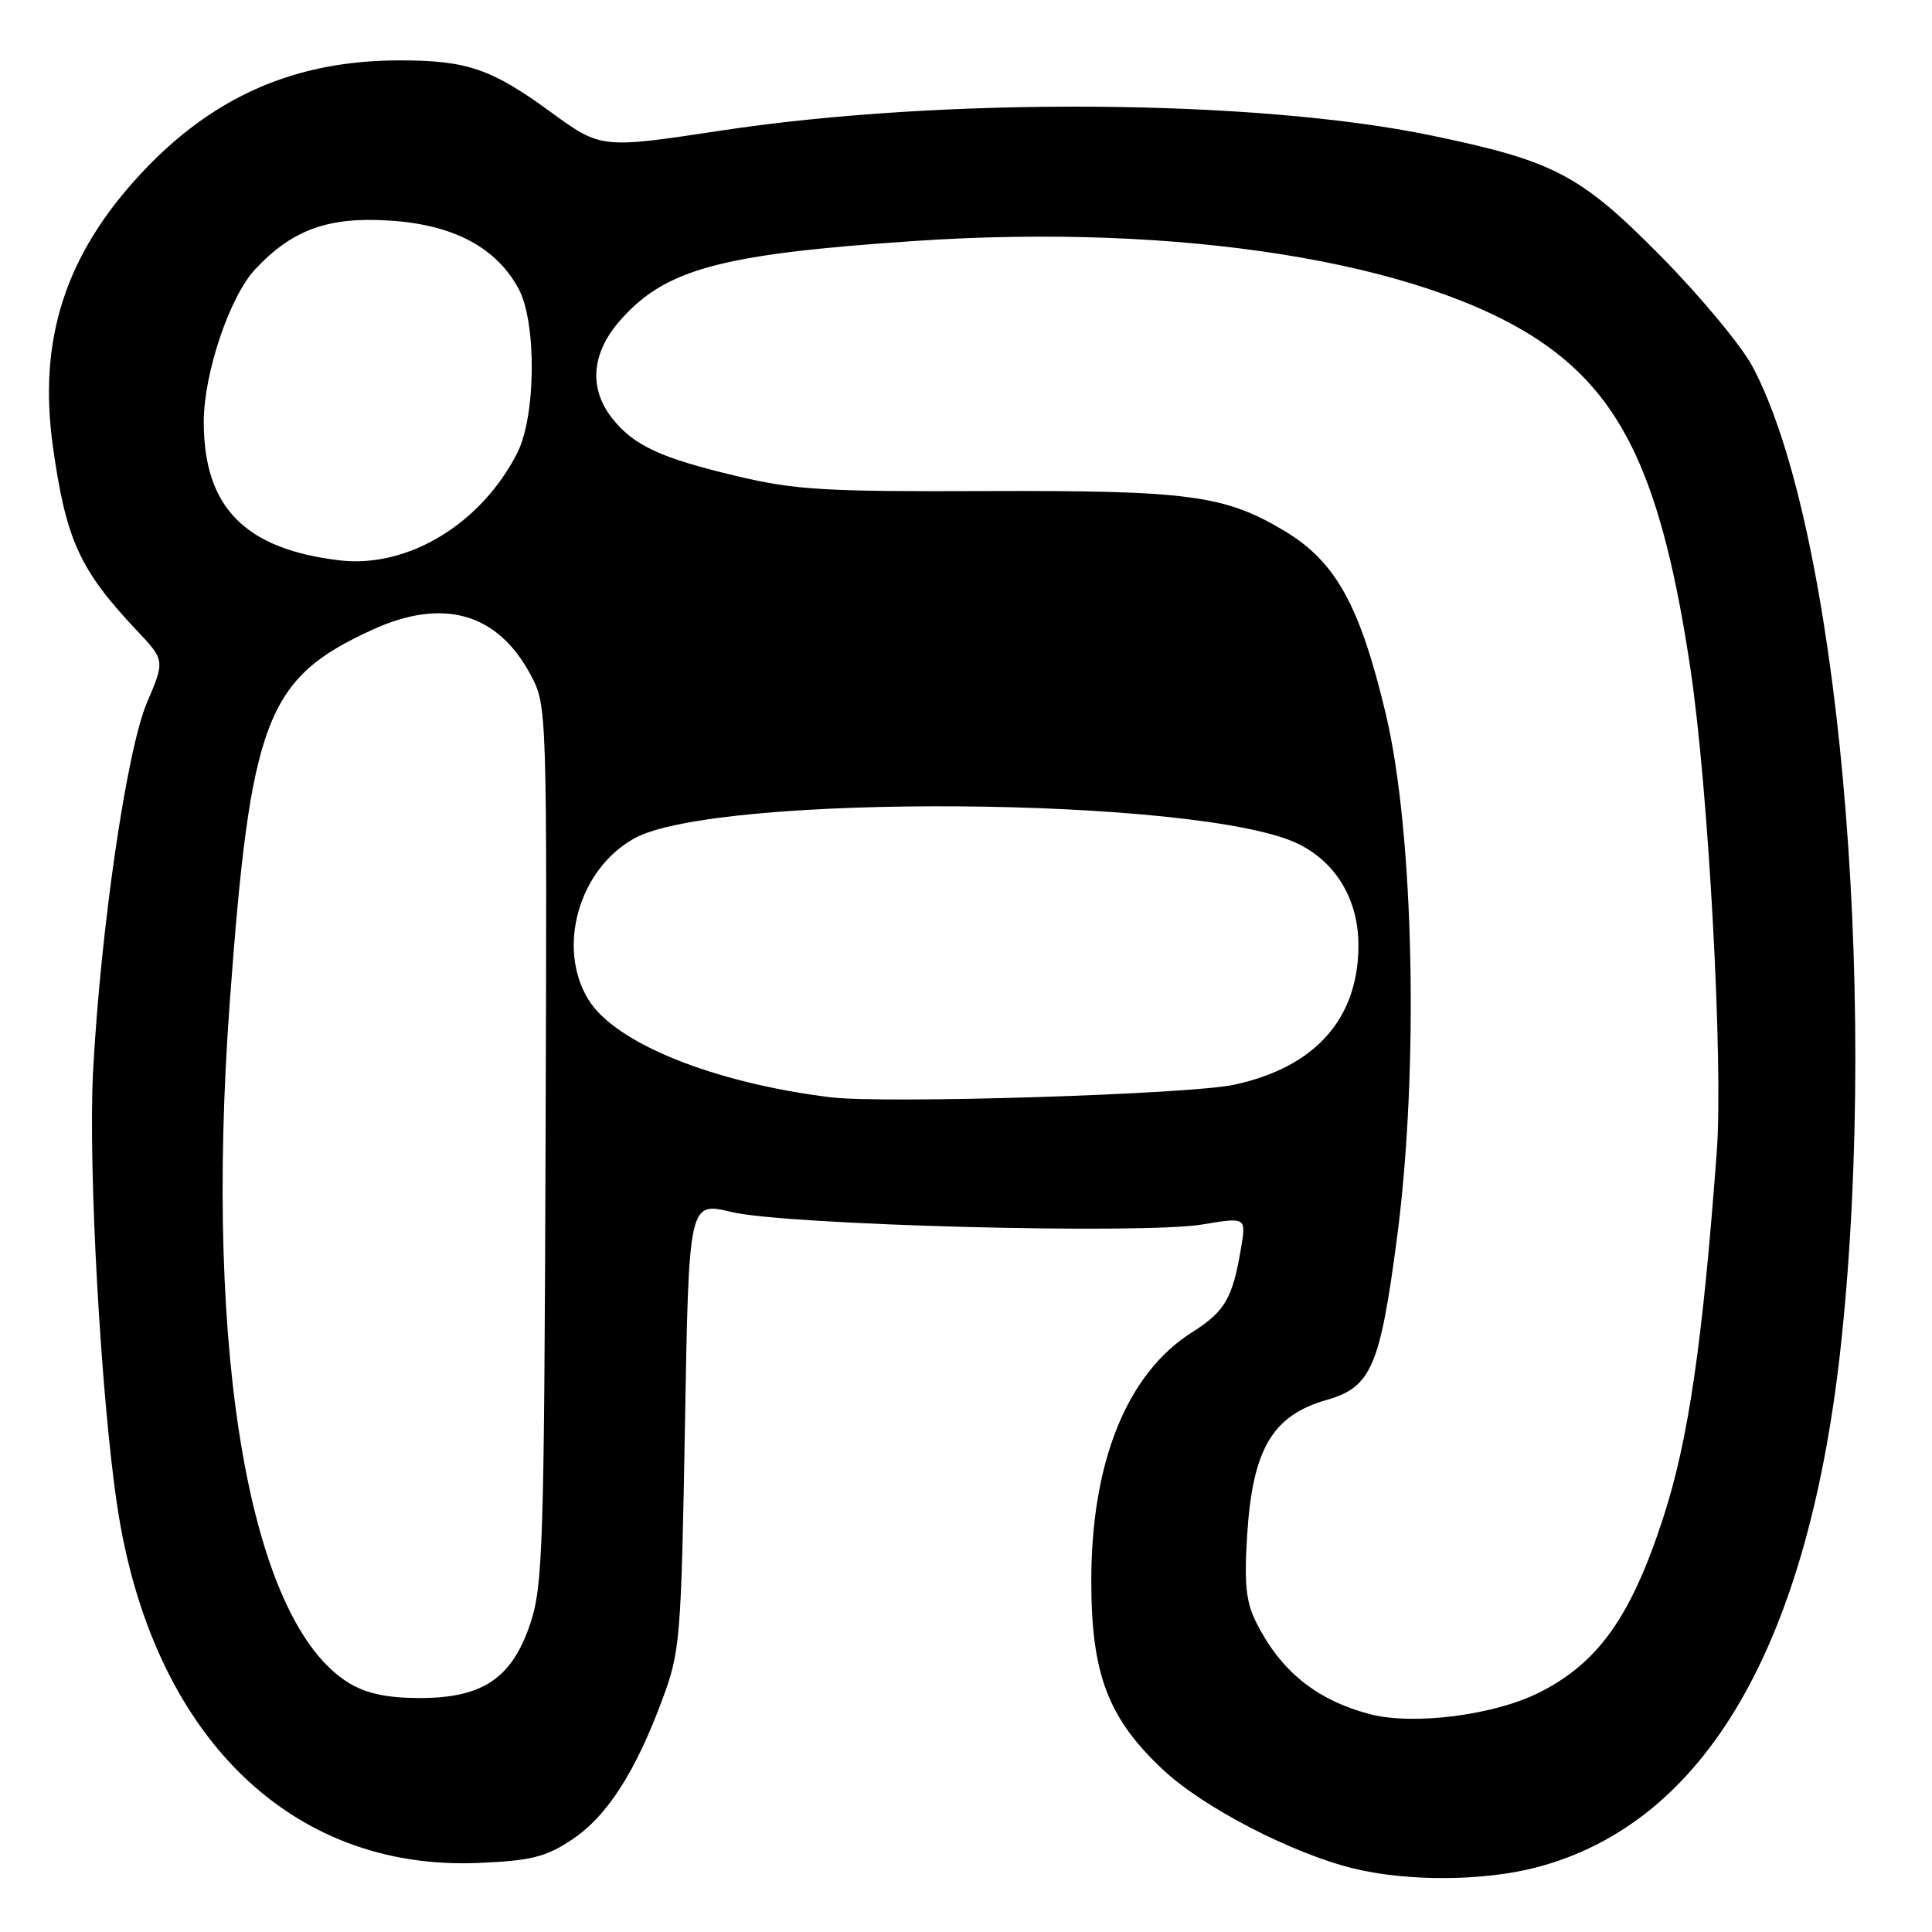<?xml version="1.0" encoding="UTF-8" standalone="no"?>
<!DOCTYPE svg PUBLIC "-//W3C//DTD SVG 1.1//EN" "http://www.w3.org/Graphics/SVG/1.1/DTD/svg11.dtd" >
<svg xmlns="http://www.w3.org/2000/svg" xmlns:xlink="http://www.w3.org/1999/xlink" version="1.1" viewBox="0 0 256 256">
 <g >
 <path fill="currentColor"
d=" M 203.54 247.45 C 226.03 241.59 239.78 217.83 244.01 177.50 C 248.98 130.04 243.44 69.55 232.19 48.52 C 230.71 45.76 225.23 39.17 220.00 33.88 C 209.37 23.13 205.96 21.34 189.61 17.94 C 166.38 13.12 124.98 12.84 95.57 17.30 C 79.65 19.71 79.65 19.71 72.94 14.82 C 65.12 9.11 61.87 8.00 52.97 8.00 C 39.16 8.00 28.28 12.74 18.79 22.88 C 8.67 33.70 5.02 44.95 7.01 59.17 C 8.74 71.54 10.56 75.52 18.09 83.50 C 21.86 87.50 21.86 87.50 19.47 93.11 C 16.78 99.44 13.34 123.05 12.33 142.00 C 11.67 154.61 13.36 185.06 15.53 199.52 C 20.07 229.79 38.39 247.91 63.38 246.85 C 70.37 246.55 72.29 246.08 75.77 243.77 C 80.42 240.69 84.20 234.83 87.79 225.12 C 90.13 218.80 90.26 217.17 90.76 188.87 C 91.27 159.24 91.27 159.24 96.89 160.59 C 104.10 162.33 151.26 163.58 159.31 162.25 C 165.13 161.28 165.13 161.28 164.44 165.39 C 163.33 172.03 162.31 173.78 157.99 176.51 C 149.35 181.96 144.60 193.66 144.60 209.50 C 144.61 221.87 146.82 227.68 154.13 234.52 C 159.47 239.52 171.25 245.61 179.38 247.59 C 186.56 249.33 196.53 249.27 203.54 247.45 Z  M 181.50 227.13 C 174.46 225.27 169.74 221.47 166.49 215.05 C 165.10 212.30 164.85 209.95 165.25 203.49 C 165.96 192.03 168.58 187.56 175.78 185.50 C 181.70 183.81 182.86 181.11 185.12 163.95 C 188.03 141.75 187.36 110.40 183.65 94.71 C 180.20 80.19 177.00 74.41 170.15 70.32 C 162.24 65.60 157.47 64.97 130.60 65.07 C 109.38 65.16 105.33 64.92 97.68 63.10 C 87.50 60.68 83.96 59.04 81.09 55.39 C 77.99 51.45 78.37 46.78 82.15 42.48 C 88.15 35.64 95.44 33.67 121.21 31.93 C 156.32 29.56 188.25 34.64 203.90 45.09 C 215.13 52.59 220.27 63.72 224.00 88.68 C 226.38 104.59 228.35 140.76 227.49 152.50 C 225.61 177.88 223.74 190.75 220.42 201.00 C 216.16 214.17 211.78 220.36 203.92 224.29 C 197.92 227.29 187.23 228.64 181.50 227.13 Z  M 46.23 223.00 C 33.17 215.03 27.01 179.94 30.43 133.00 C 33.19 95.28 35.24 89.90 49.35 83.44 C 58.71 79.16 65.93 81.21 70.30 89.40 C 72.49 93.50 72.49 93.56 72.29 151.59 C 72.11 204.46 71.93 210.16 70.29 215.06 C 67.86 222.38 63.98 225.00 55.60 225.00 C 51.27 224.99 48.55 224.41 46.23 223.00 Z  M 110.00 145.39 C 94.52 143.47 81.55 138.24 77.99 132.49 C 73.74 125.62 76.66 115.25 83.99 111.12 C 94.78 105.06 159.15 105.56 171.99 111.80 C 177.05 114.27 180.00 119.22 180.00 125.25 C 180.00 134.98 174.28 141.41 163.54 143.73 C 157.60 145.02 117.11 146.28 110.00 145.39 Z  M 45.00 74.25 C 32.44 72.76 27.00 67.22 27.00 55.90 C 27.00 49.46 30.44 39.27 33.83 35.66 C 38.76 30.41 43.50 28.70 51.66 29.23 C 60.06 29.77 65.74 32.77 68.71 38.25 C 71.12 42.68 71.02 55.12 68.55 60.00 C 63.77 69.42 54.03 75.32 45.00 74.25 Z "/>
</g>
</svg>